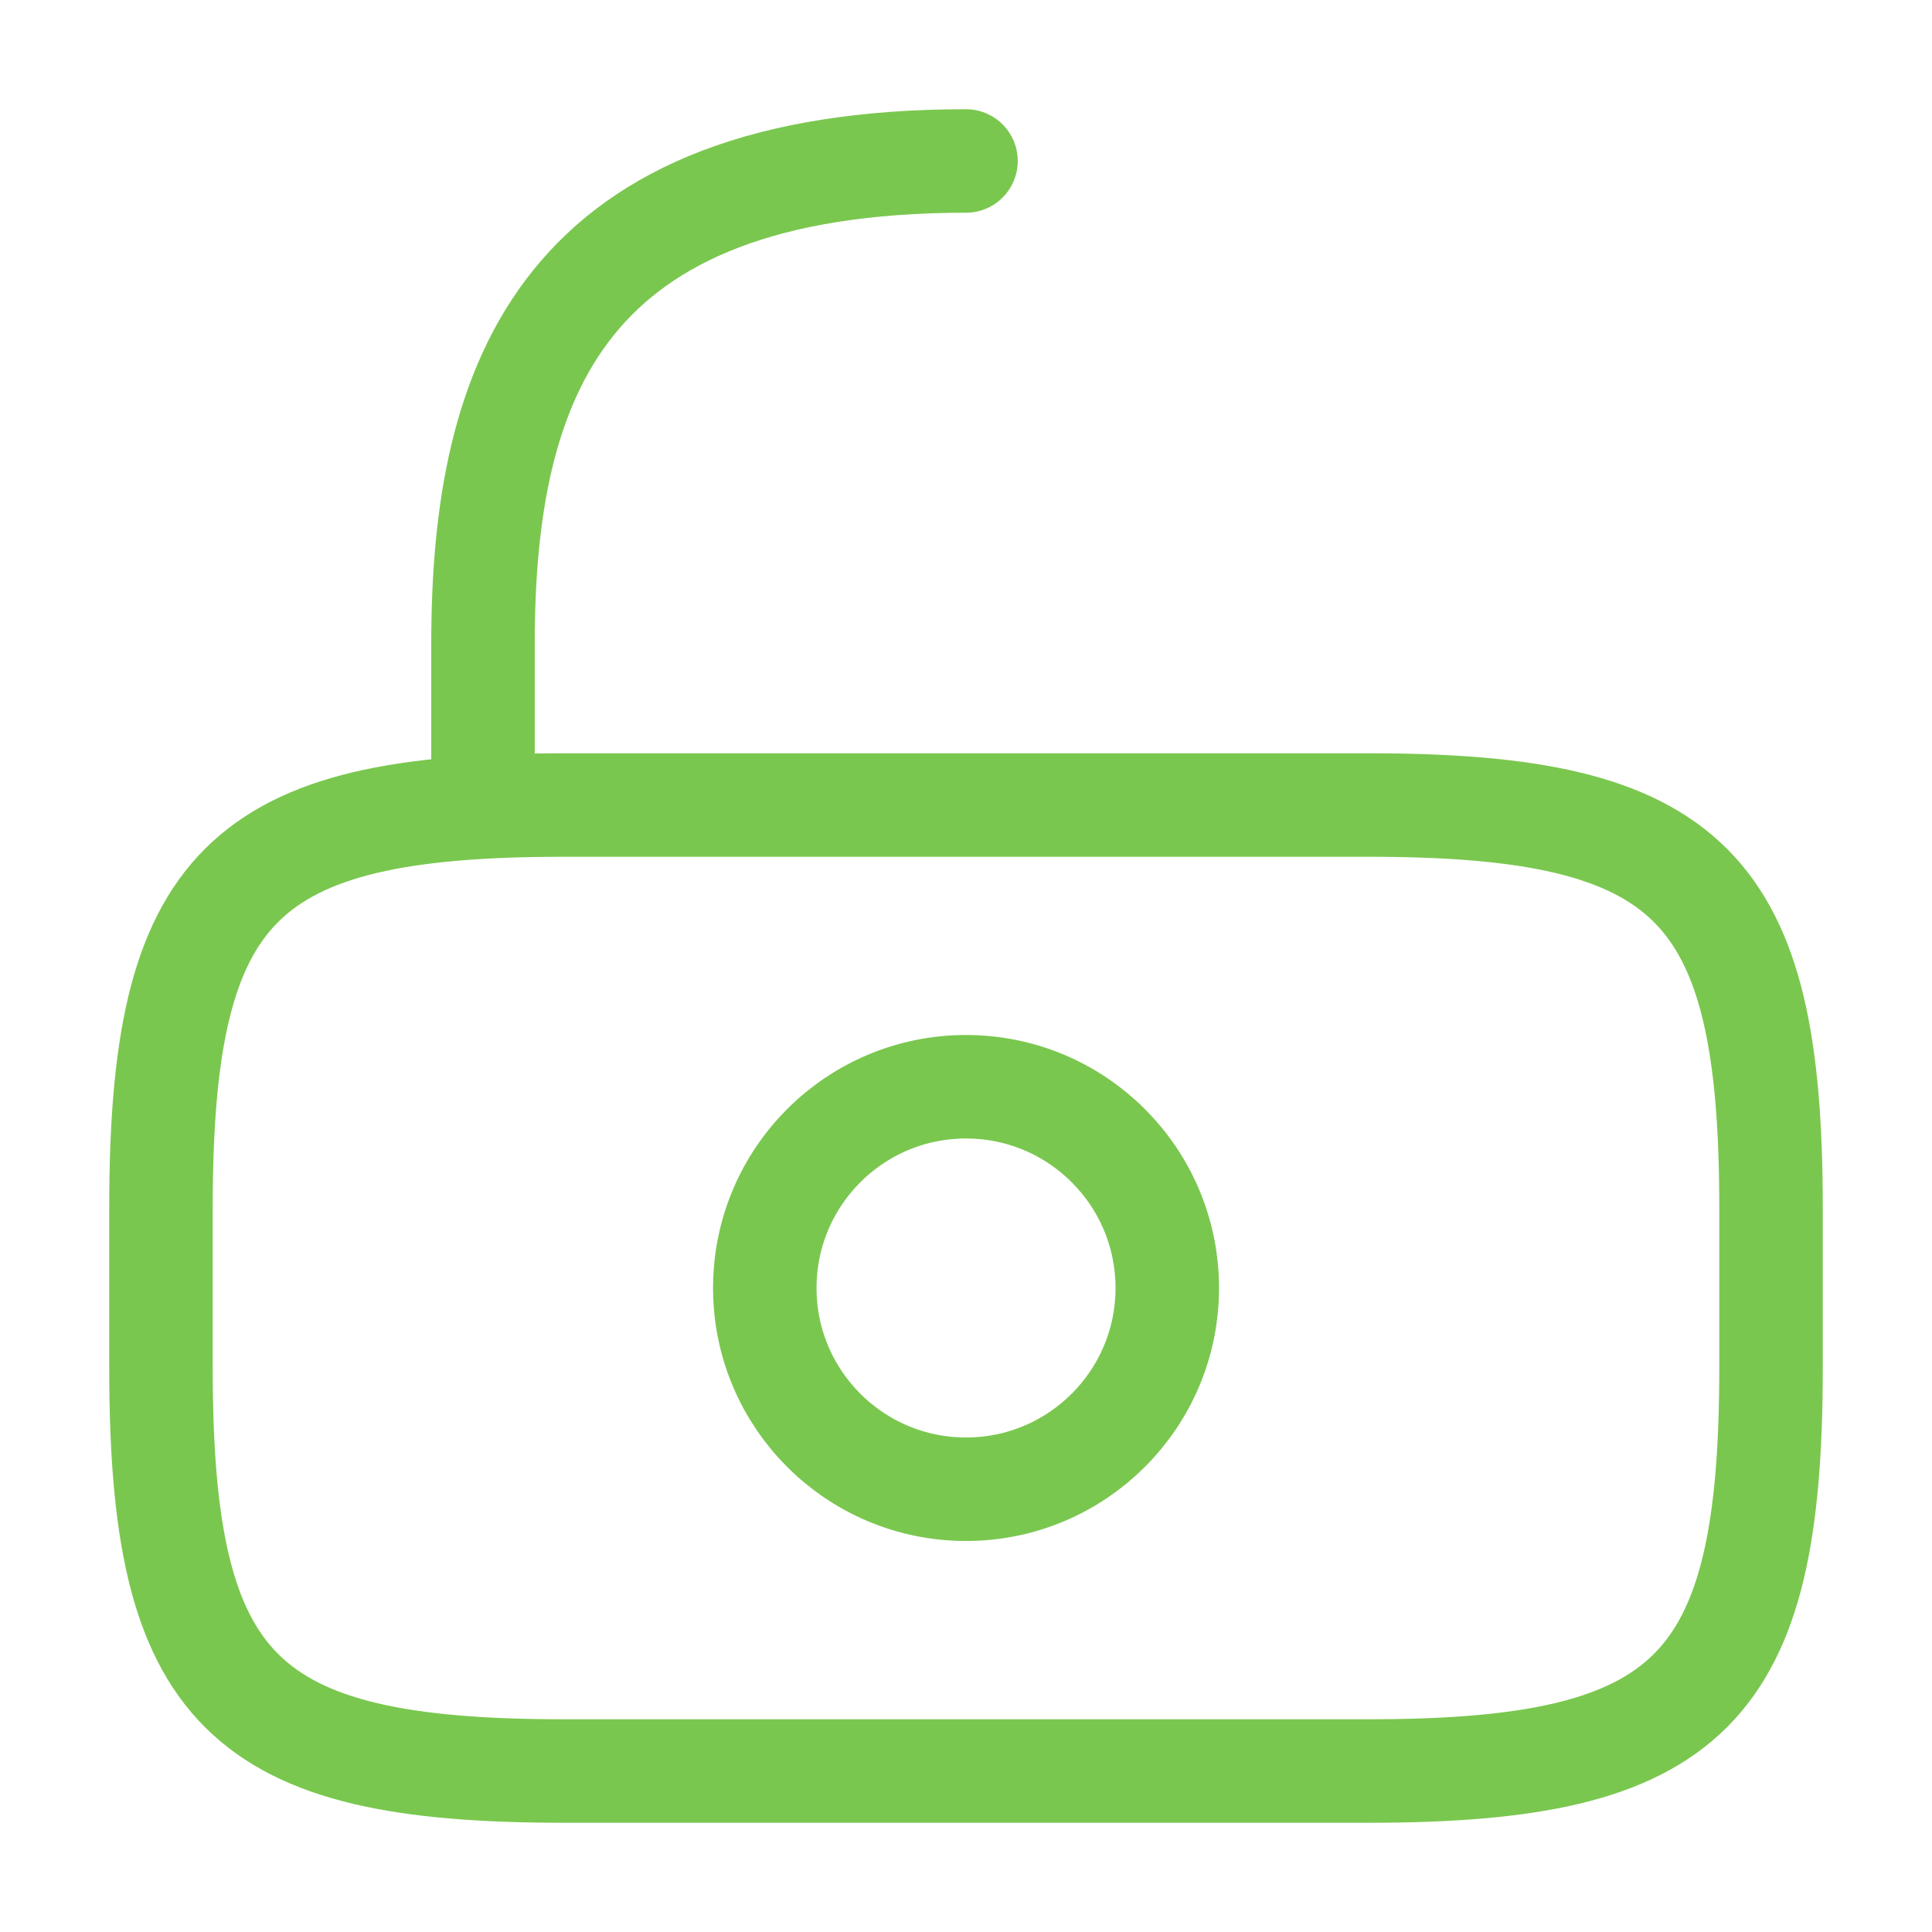 <svg width="28" height="28" viewBox="0 0 28 28" fill="none" xmlns="http://www.w3.org/2000/svg">
<path d="M7 11.667V9.333C7 5.472 8.167 2.333 14 2.333" stroke="#7AC74F" stroke-width="1.5" stroke-linecap="round" stroke-linejoin="round"/>
<path d="M14 21.583C15.611 21.583 16.917 20.277 16.917 18.667C16.917 17.056 15.611 15.75 14 15.75C12.389 15.75 11.084 17.056 11.084 18.667C11.084 20.277 12.389 21.583 14 21.583Z" stroke="#7AC74F" stroke-width="1.5" stroke-linecap="round" stroke-linejoin="round"/>
<path d="M19.834 25.667H8.167C3.5 25.667 2.333 24.5 2.333 19.833V17.5C2.333 12.833 3.5 11.667 8.167 11.667H19.834C24.5 11.667 25.667 12.833 25.667 17.5V19.833C25.667 24.5 24.5 25.667 19.834 25.667Z" stroke="#7AC74F" stroke-width="1.5" stroke-linecap="round" stroke-linejoin="round"/>
</svg>
